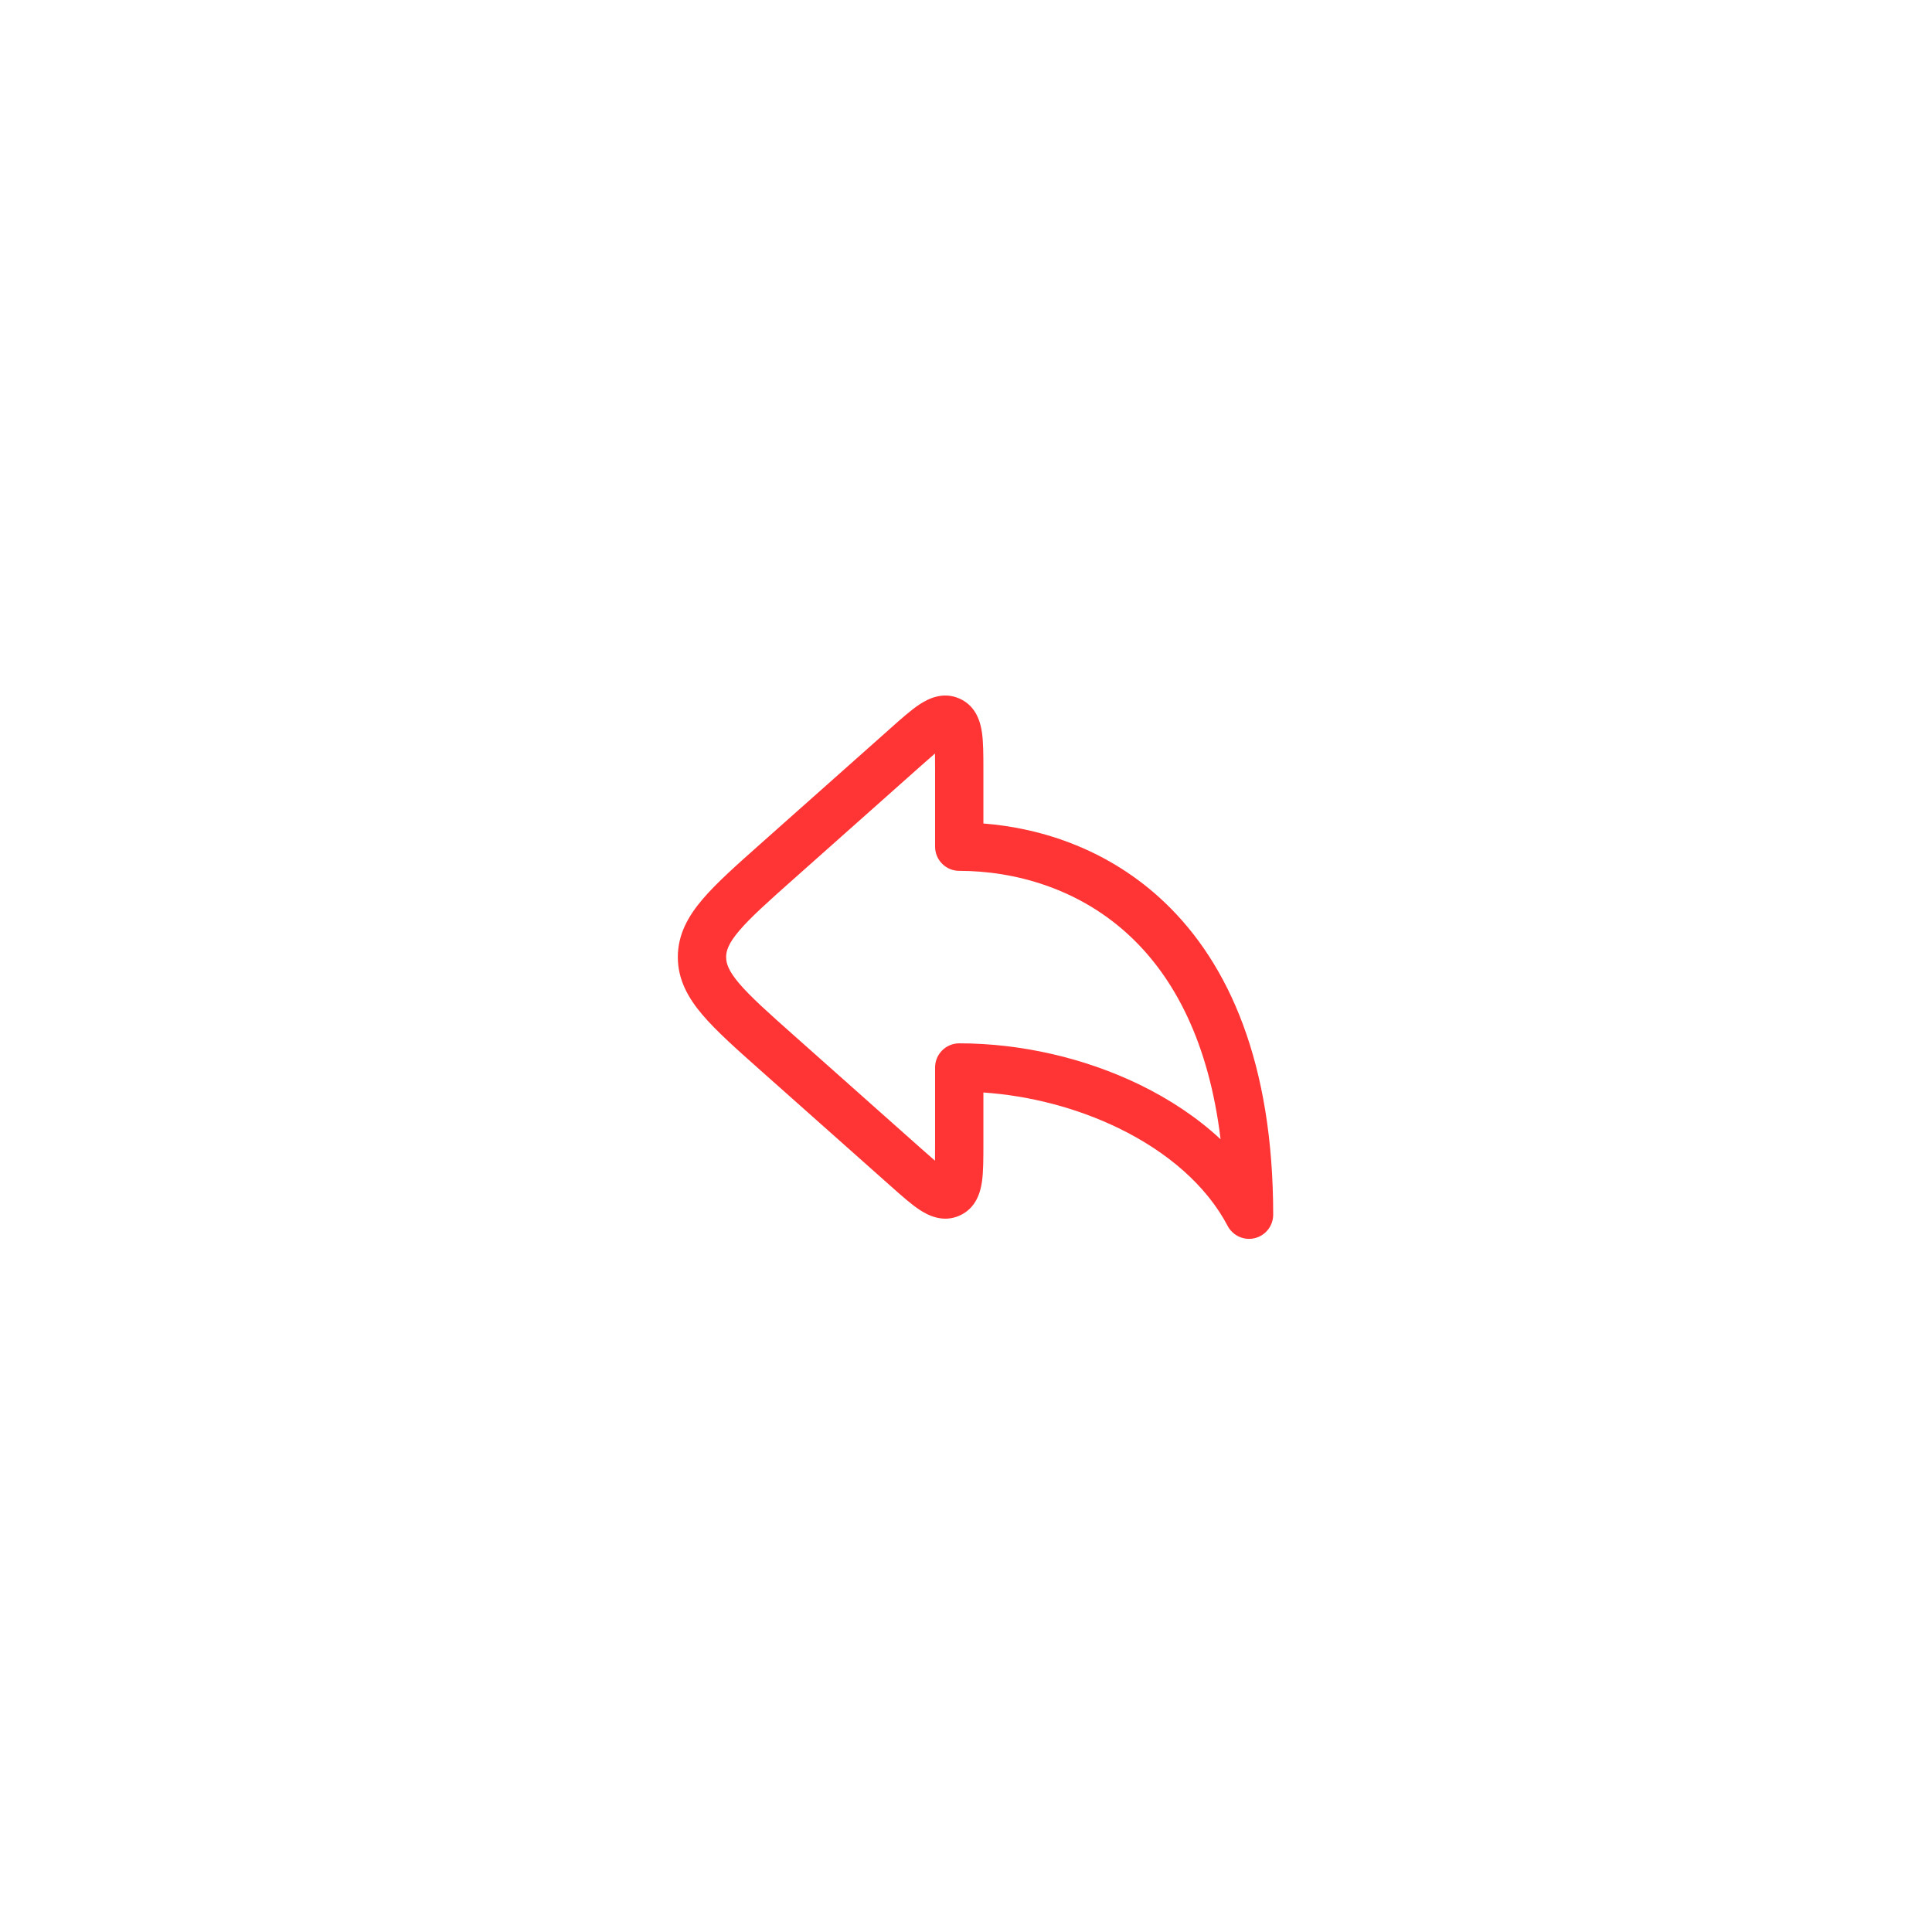 <svg xmlns="http://www.w3.org/2000/svg" xmlns:xlink="http://www.w3.org/1999/xlink" width="500" zoomAndPan="magnify" viewBox="0 0 375 375" height="500" preserveAspectRatio="xMidYMid meet" version="1.0"><path fill="#ff3434" d="M 172.914 141.301 C 172.832 141.371 172.75 141.441 172.672 141.516 L 147.586 163.812 C 142.902 167.973 139.023 171.422 136.359 174.555 C 133.559 177.844 131.566 181.387 131.566 185.773 C 131.566 190.156 133.559 193.699 136.359 196.988 C 139.023 200.121 142.902 203.57 147.586 207.73 L 172.672 230.027 C 172.75 230.102 172.832 230.172 172.914 230.242 C 174.941 232.047 176.832 233.73 178.469 234.809 C 180.074 235.867 182.992 237.41 186.262 235.941 C 189.535 234.473 190.32 231.266 190.598 229.363 C 190.875 227.422 190.875 224.891 190.875 222.176 C 190.875 222.07 190.875 221.961 190.875 221.855 L 190.875 212.051 C 199.945 212.676 209.141 215.086 217.18 219.004 C 226.637 223.609 234.188 230.145 238.285 237.949 C 239.289 239.859 241.465 240.84 243.559 240.324 C 245.652 239.805 247.125 237.93 247.125 235.77 C 247.125 206.266 238.492 187.055 226.148 175.242 C 215.387 164.945 202.273 160.723 190.875 159.84 L 190.875 149.691 C 190.875 149.582 190.875 149.473 190.875 149.367 C 190.875 146.652 190.875 144.121 190.598 142.184 C 190.32 140.277 189.535 137.074 186.262 135.605 C 182.992 134.137 180.074 135.676 178.469 136.734 C 176.832 137.812 174.941 139.496 172.914 141.301 Z M 181.48 146.254 C 180.773 146.859 179.93 147.605 178.898 148.523 L 154.074 170.59 C 149.066 175.039 145.688 178.059 143.5 180.629 C 141.398 183.102 140.941 184.543 140.941 185.773 C 140.941 187 141.398 188.445 143.5 190.914 C 145.688 193.484 149.066 196.504 154.074 200.953 L 178.898 223.023 C 179.93 223.938 180.773 224.684 181.48 225.289 C 181.496 224.359 181.5 223.234 181.5 221.855 L 181.5 207.199 C 181.5 204.609 183.598 202.512 186.188 202.512 C 198.141 202.512 210.562 205.352 221.289 210.574 C 227.031 213.375 232.375 216.902 236.914 221.129 C 234.609 202.082 227.797 189.797 219.664 182.016 C 209.539 172.328 196.746 169.031 186.188 169.031 C 183.598 169.031 181.5 166.934 181.5 164.344 L 181.5 149.691 C 181.5 148.309 181.496 147.184 181.48 146.254 Z M 181.48 146.254 " fill-opacity="1" fill-rule="evenodd"/></svg>